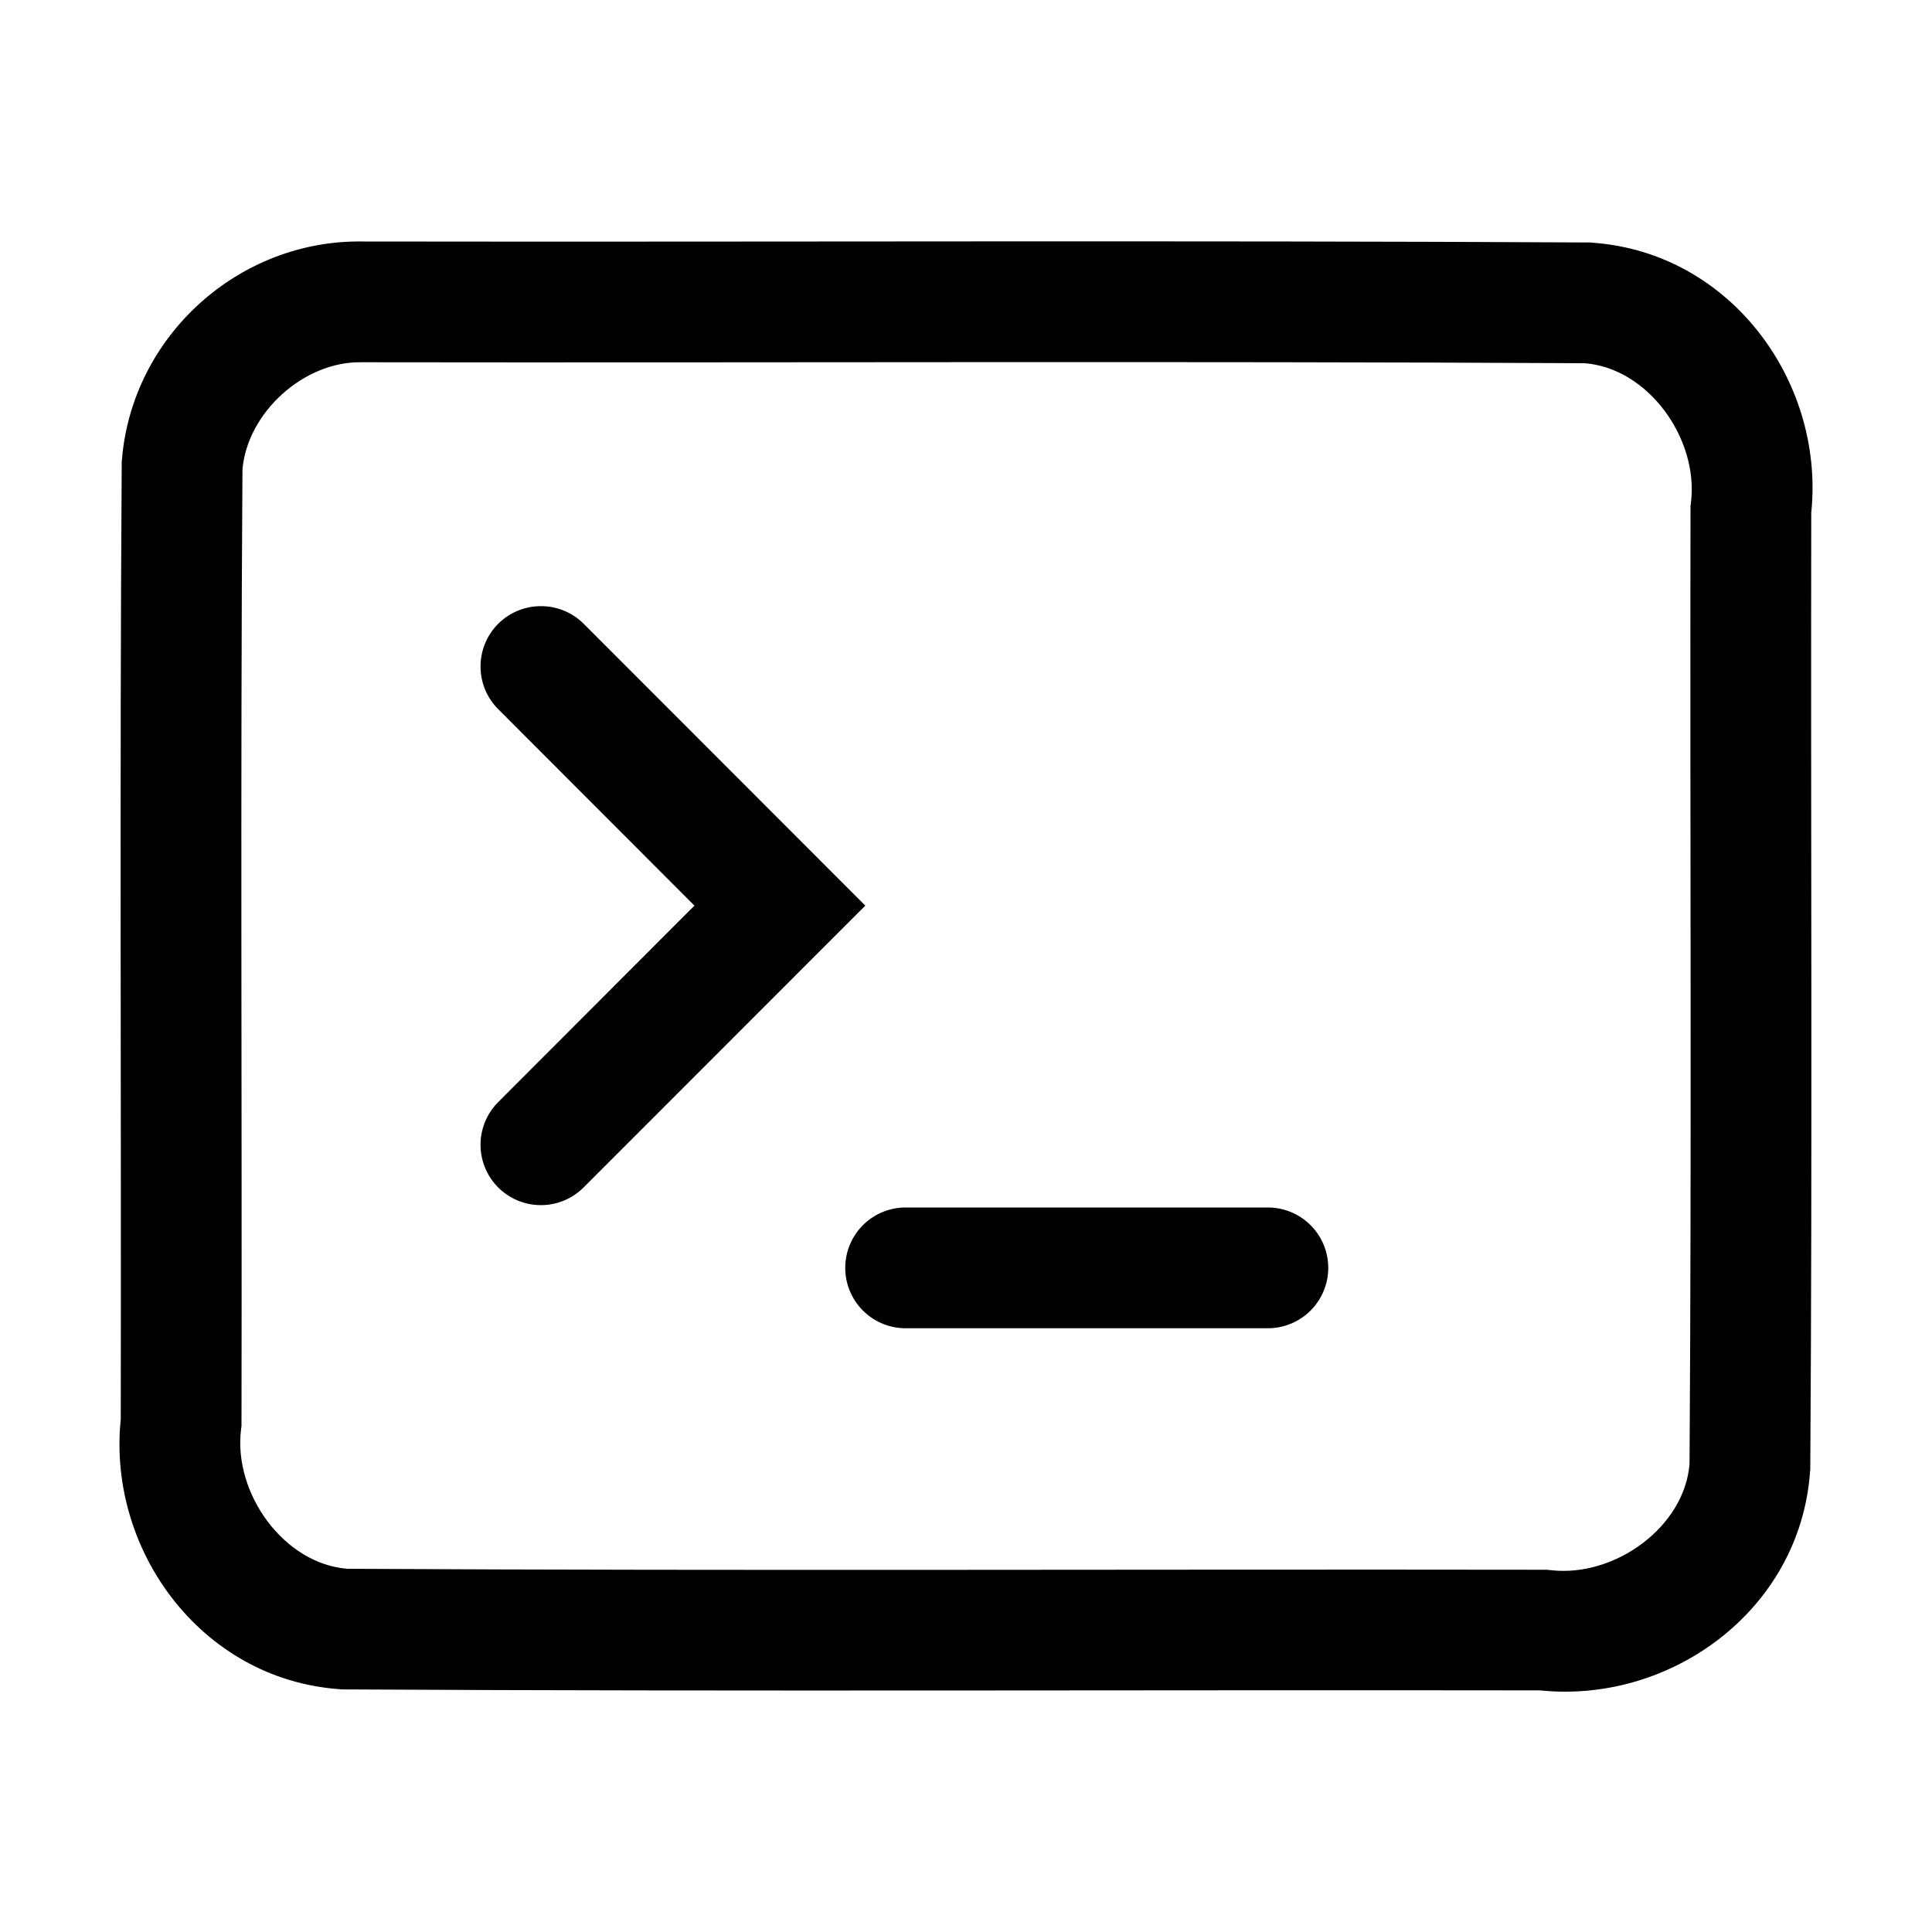 <?xml version="1.0" encoding="UTF-8" standalone="no"?>
<!-- Copyright 2000-2022 JetBrains s.r.o. and contributors. Use of this source code is governed by the Apache 2.0 license. -->

<svg
   width="16"
   height="16"
   viewBox="0 0 16 16"
   fill="none"
   version="1.1"
   id="svg2"
   sodipodi:docname="terminal.svg"
   inkscape:version="1.4.2 (f4327f4, 2025-05-13)"
   xmlns:inkscape="http://www.inkscape.org/namespaces/inkscape"
   xmlns:sodipodi="http://sodipodi.sourceforge.net/DTD/sodipodi-0.dtd"
   xmlns="http://www.w3.org/2000/svg"
   xmlns:svg="http://www.w3.org/2000/svg">
  <sodipodi:namedview
     id="namedview1"
     pagecolor="#ffffff"
     bordercolor="#000000"
     borderopacity="0.25"
     inkscape:showpageshadow="2"
     inkscape:pageopacity="0.0"
     inkscape:pagecheckerboard="0"
     inkscape:deskcolor="#d1d1d1"
     inkscape:zoom="50.4375"
     inkscape:cx="8"
     inkscape:cy="8"
     inkscape:window-width="1920"
     inkscape:window-height="1009"
     inkscape:window-x="-8"
     inkscape:window-y="-8"
     inkscape:window-maximized="1"
     inkscape:current-layer="svg2" />
  <defs
     id="defs2" />
  <path
     style="baseline-shift:baseline;display:inline;overflow:visible;vector-effect:none;fill:#000000;enable-background:accumulate;stop-color:#000000;stop-opacity:1;opacity:1"
     d="M 3.008,2 C 1.981,1.982 1.095,2.779 1.01,3.805 l -0.002,0.02 V 3.844 C 0.99,6.492 1.005,9.136 1,11.777 l 0.004,-0.059 c -0.133,1.097 0.652,2.189 1.807,2.271 l 0.016,0.002 H 2.844 c 3.314,0.018 6.625,0.003 9.934,0.008 l -0.059,-0.004 c 1.097,0.133 2.189,-0.652 2.271,-1.807 l 0.002,-0.016 V 12.156 C 15.01,9.508 14.995,6.864 15,4.223 l -0.004,0.059 C 15.129,3.184 14.344,2.092 13.189,2.01 l -0.016,-0.002 H 13.156 C 9.771,1.99 6.388,2.005 3.008,2 Z M 2.992,3 H 2.996 3 c 3.377,0.005 6.751,-0.01 10.123,0.008 0.525,0.04 0.945,0.623 0.881,1.152 L 14,4.191 v 0.029 c -0.005,2.638 0.01,5.272 -0.008,7.902 -0.04,0.525 -0.623,0.945 -1.152,0.881 L 12.809,13 h -0.029 c -3.304,-0.005 -6.604,0.01 -9.902,-0.008 C 2.352,12.952 1.932,12.369 1.996,11.84 L 2,11.809 v -0.029 C 2.005,9.145 1.99,6.514 2.008,3.887 2.049,3.415 2.518,2.992 2.992,3 Z"
     id="rect1" />
  <path
     style="baseline-shift:baseline;display:inline;overflow:visible;vector-effect:none;fill:#000000;stroke-linecap:round;enable-background:accumulate;stop-color:#000000;stop-opacity:1;opacity:1"
     d="m 4.48,5.02 a 0.5,0.5 0 0 0 -0.354,0.146 0.5,0.5 0 0 0 0,0.707 l 1.625,1.627 -1.625,1.627 a 0.5,0.5 0 0 0 0,0.707 0.5,0.5 0 0 0 0.707,0 L 7.166,7.5 4.834,5.166 A 0.5,0.5 0 0 0 4.48,5.02 Z"
     id="path1" />
  <path
     style="baseline-shift:baseline;display:inline;overflow:visible;vector-effect:none;fill:#000000;stroke-linecap:round;enable-background:accumulate;stop-color:#000000;stop-opacity:1;opacity:1"
     d="M 7.5,10 A 0.5,0.5 0 0 0 7,10.5 0.5,0.5 0 0 0 7.5,11 h 3 A 0.5,0.5 0 0 0 11,10.5 0.5,0.5 0 0 0 10.5,10 Z"
     id="path2" />
</svg>
